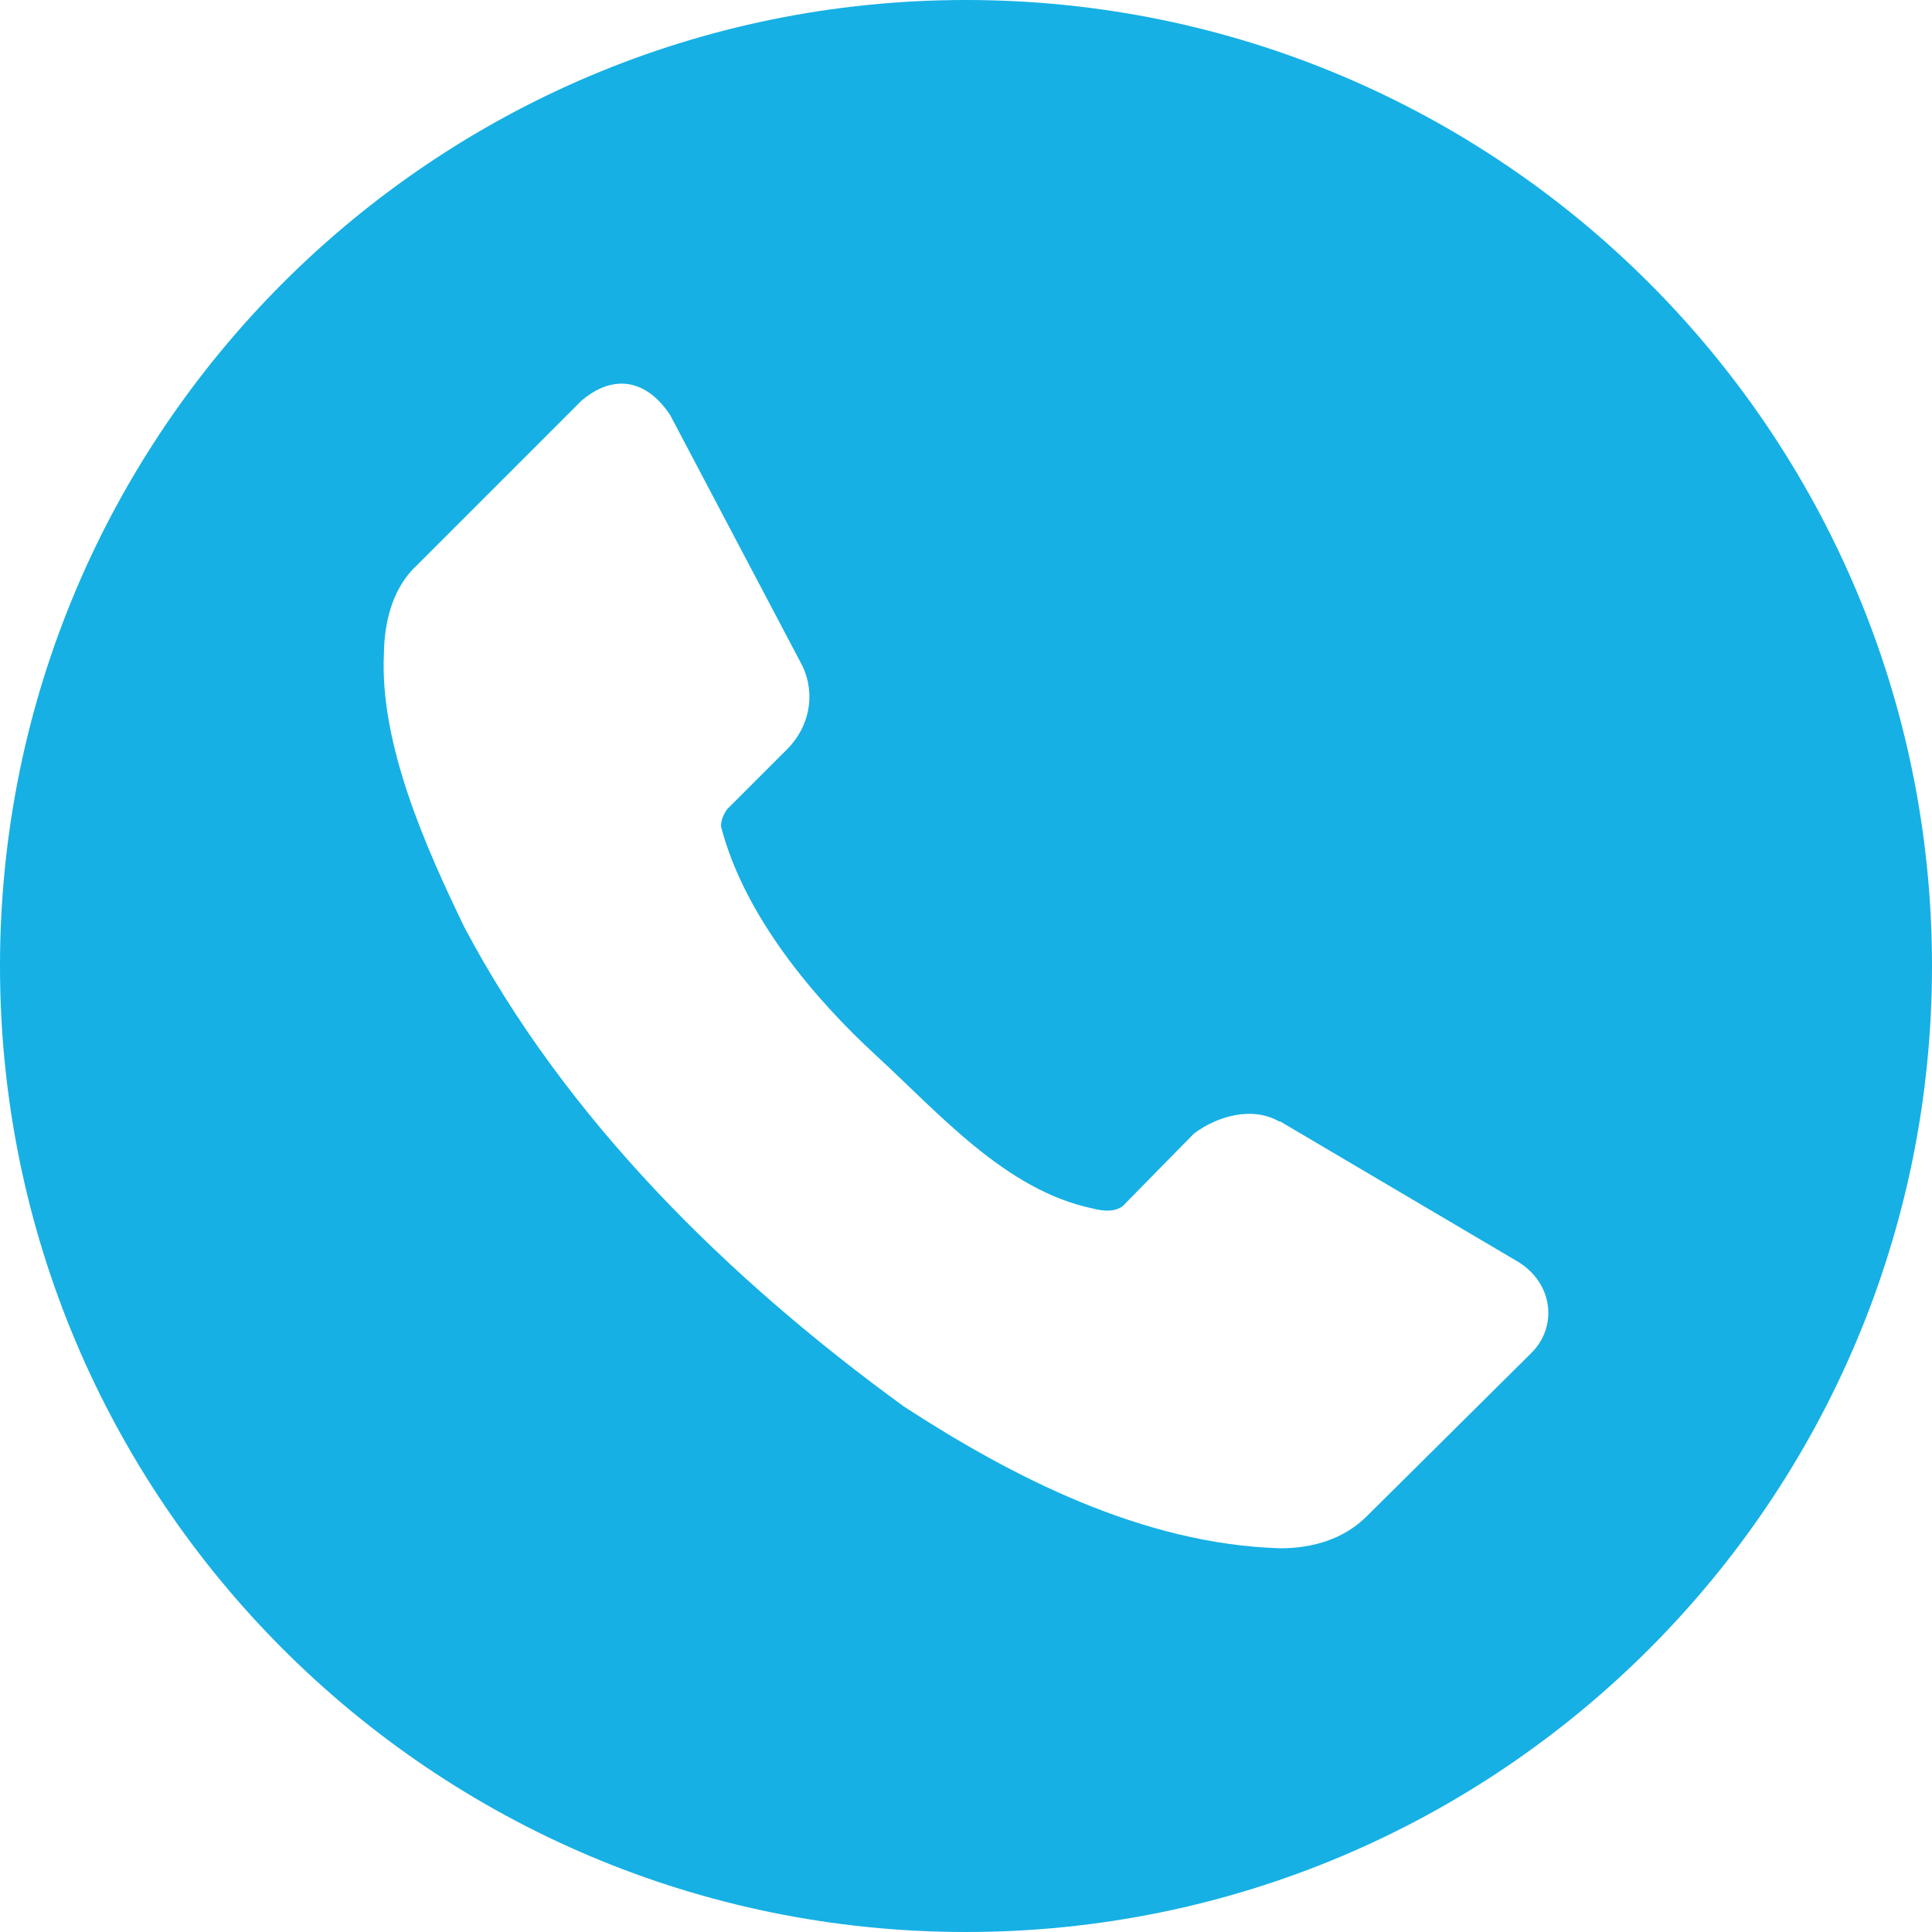 <svg width="28" height="28" viewBox="0 0 28 28" fill="none" xmlns="http://www.w3.org/2000/svg">
<g clip-path="url(#clip0_71_21)">
<path d="M14 0C6.268 0 0 6.268 0 14C0 21.732 6.268 28 14 28C21.732 28 28 21.732 28 14C28 6.268 21.732 0 14 0ZM8.969 5.561C9.257 5.544 9.518 5.716 9.716 6.022L11.63 9.652C11.831 10.082 11.717 10.543 11.416 10.85L10.539 11.727C10.485 11.801 10.45 11.885 10.449 11.976C10.785 13.278 11.805 14.478 12.705 15.304C13.604 16.13 14.572 17.247 15.827 17.512C15.982 17.555 16.172 17.571 16.283 17.468L17.302 16.43C17.653 16.164 18.162 16.035 18.537 16.253H18.554L22.008 18.291C22.515 18.609 22.568 19.223 22.205 19.597L19.826 21.957C19.475 22.317 19.008 22.438 18.555 22.439C16.549 22.379 14.654 21.395 13.098 20.383C10.543 18.524 8.2 16.219 6.728 13.434C6.164 12.267 5.501 10.776 5.564 9.473C5.57 8.983 5.703 8.502 6.048 8.186L8.427 5.807C8.612 5.649 8.796 5.571 8.969 5.561Z" fill="#16B0E4"/>
</g>
<defs>
<clipPath id="clip0_71_21">
<rect width="28" height="28" fill="white"/>
</clipPath>
</defs>
</svg>
